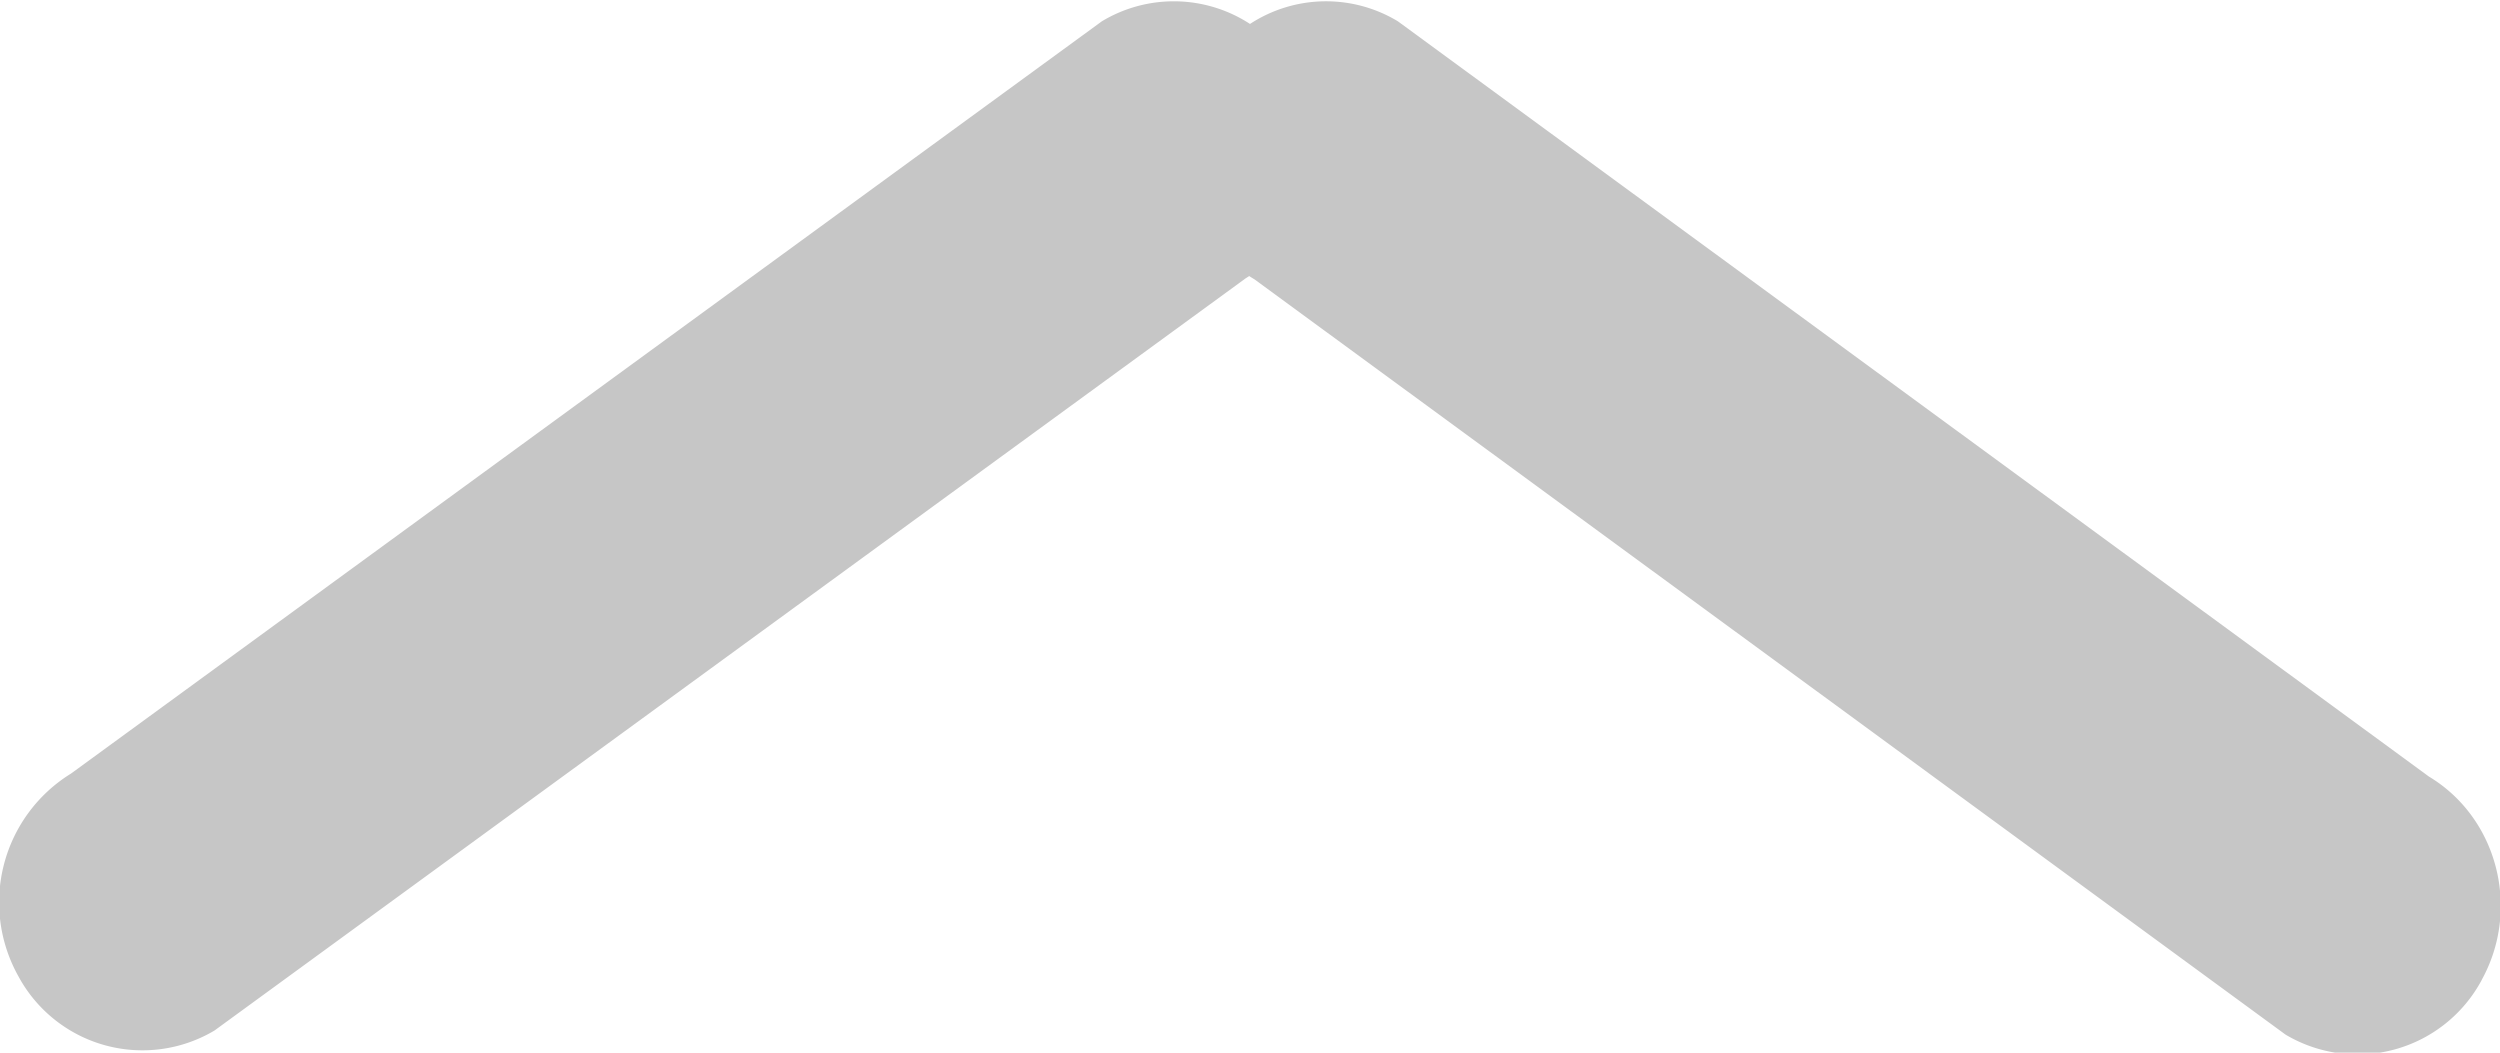 <svg xmlns="http://www.w3.org/2000/svg" width="19" height="8" viewBox="0 0 19 8"><g><g><path fill="#c6c6c6" d="M18.86 7.45a1.07 1.07 0 0 1-1.49.413l-7.836-5.74a1.1 1.1 0 0 1-.04-.025l-.028.018L1.63 7.832A1.071 1.071 0 0 1 .14 7.42a1.15 1.15 0 0 1 .4-1.541L8.374.162A1.06 1.06 0 0 1 9.5.182a1.056 1.056 0 0 1 1.124-.02l7.836 5.74c.522.314.7 1.006.4 1.547z"/></g></g></svg>